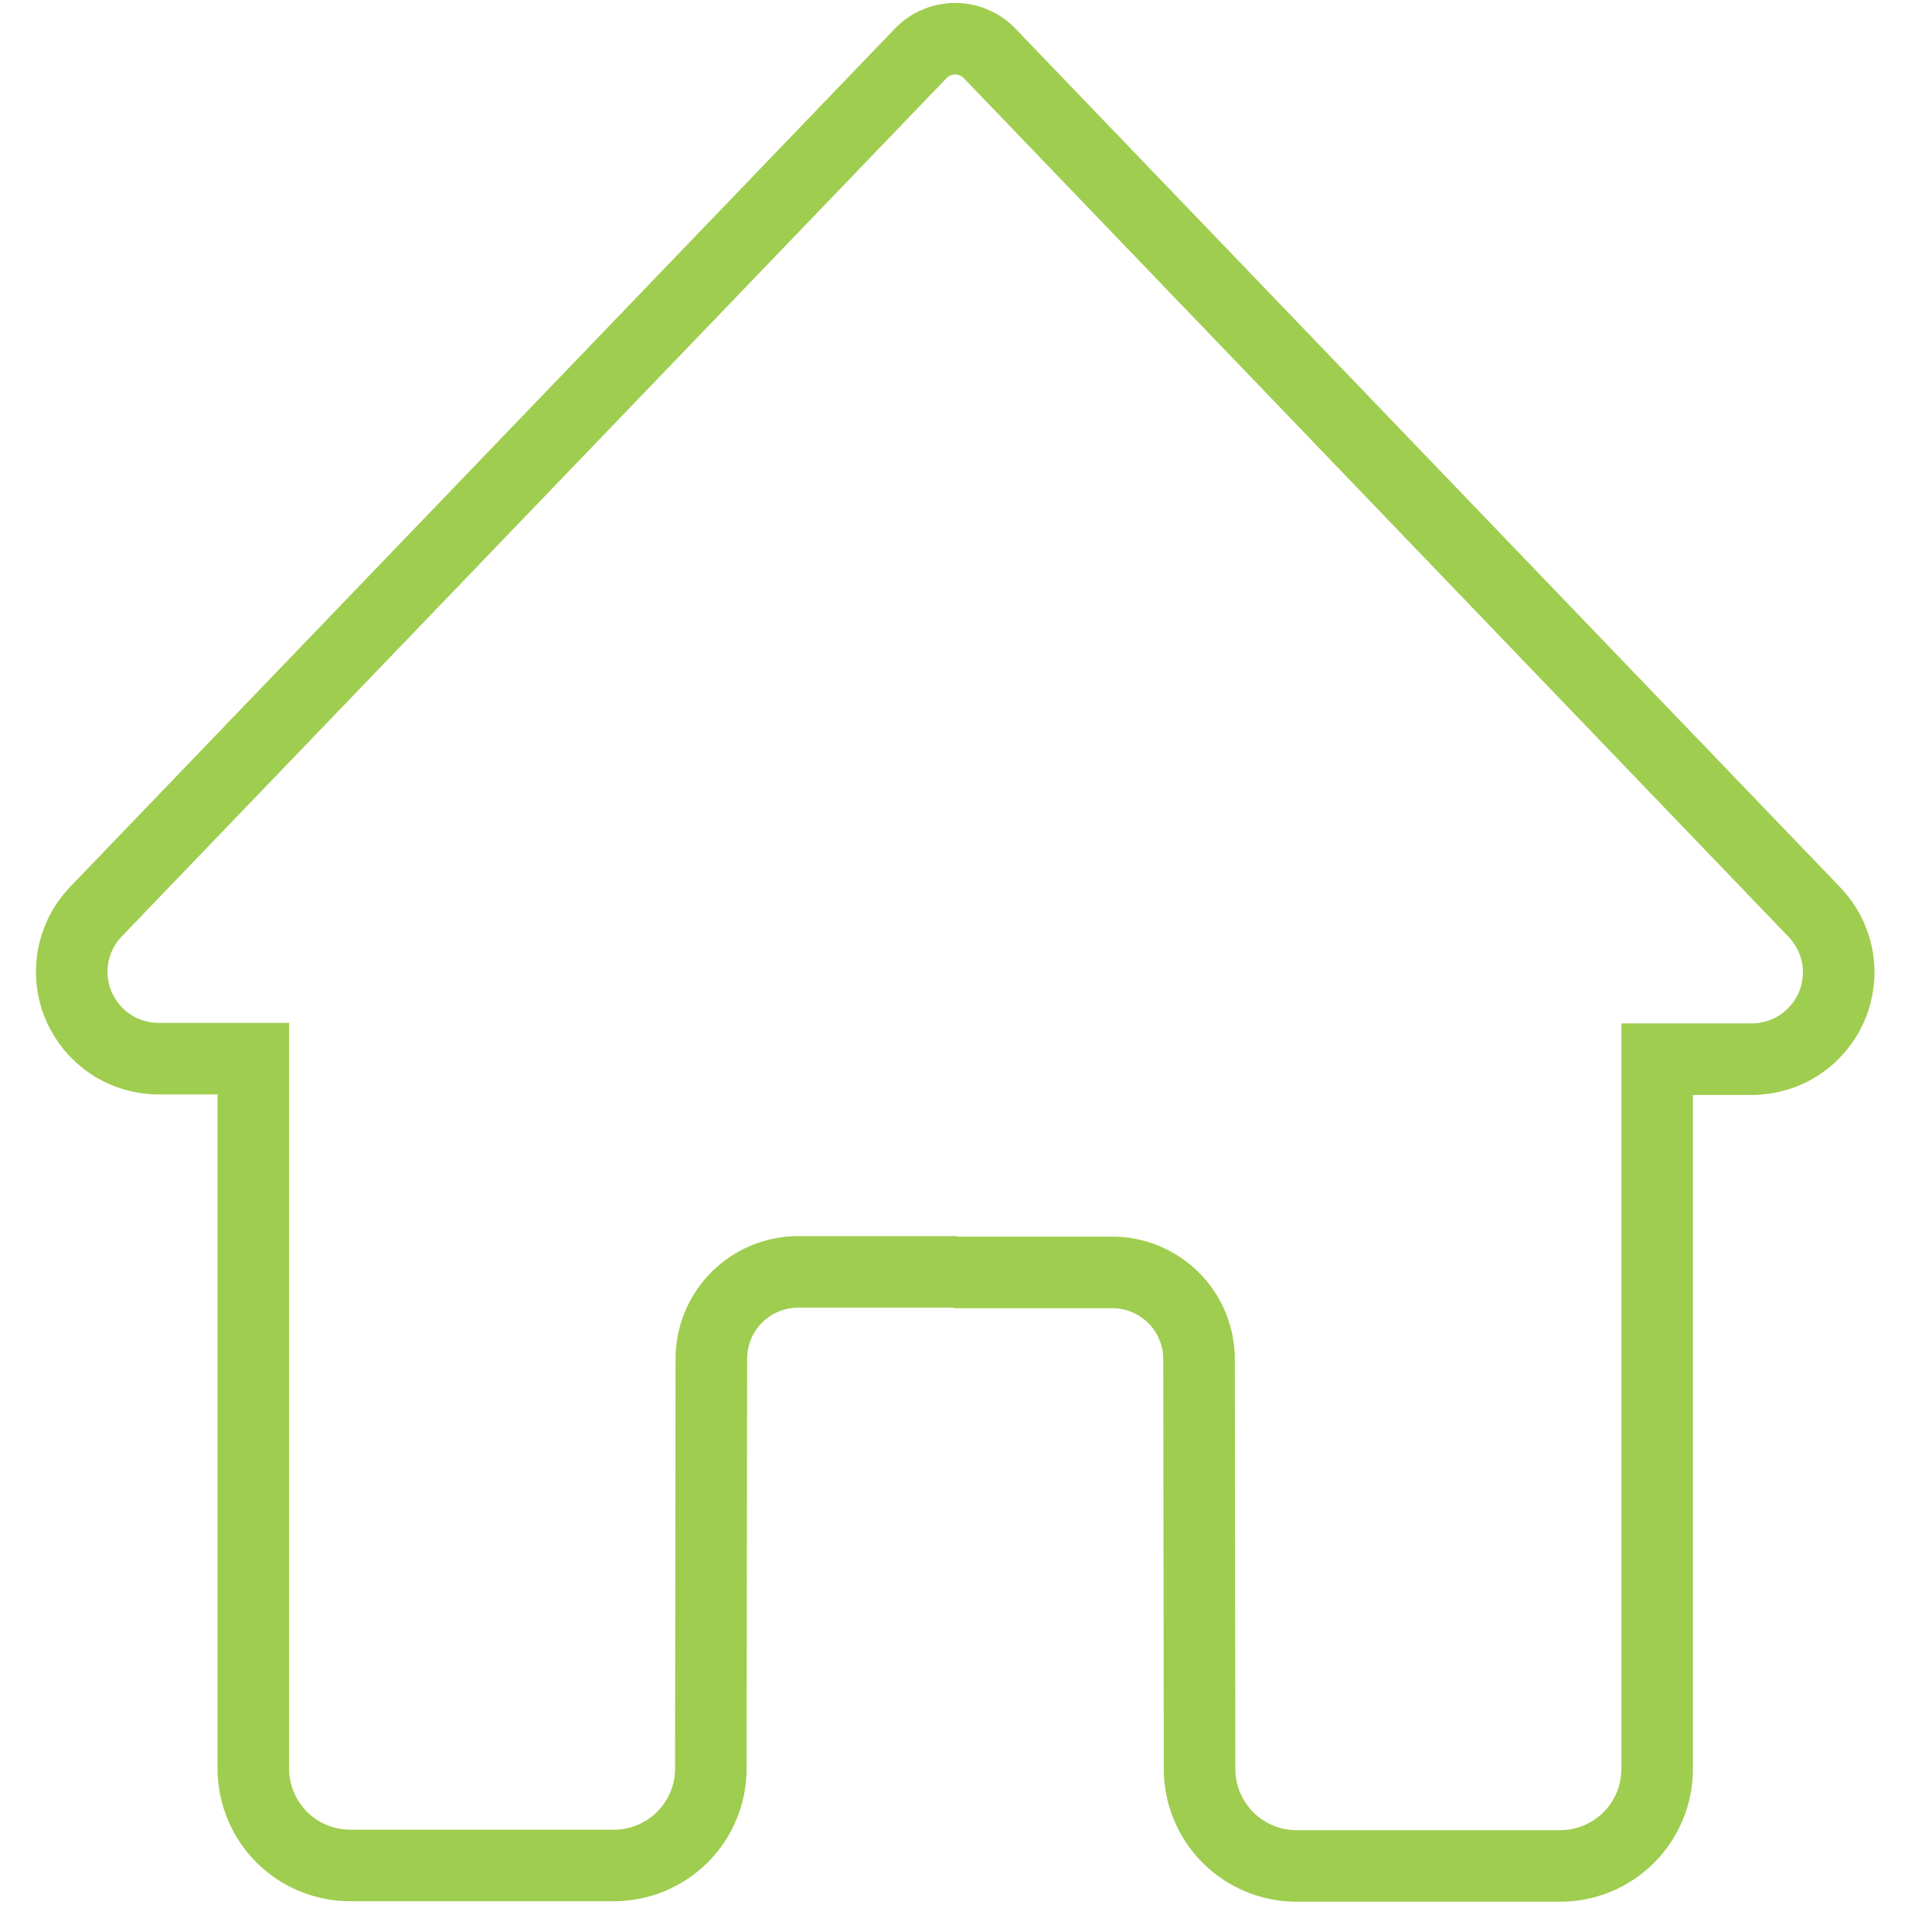 <svg width="27" height="27" viewBox="0 0 27 27" fill="none" xmlns="http://www.w3.org/2000/svg">
<path d="M13.326 17.782H15.543C15.702 17.782 15.86 17.813 16.007 17.874C16.154 17.935 16.288 18.024 16.401 18.137C16.514 18.249 16.603 18.383 16.664 18.53C16.725 18.677 16.757 18.835 16.757 18.994L16.764 24.724C16.765 25.083 16.908 25.427 17.162 25.681C17.416 25.934 17.76 26.077 18.119 26.077H21.804C22.163 26.077 22.508 25.934 22.762 25.68C23.016 25.426 23.159 25.081 23.159 24.722V14.802H24.482C24.72 14.802 24.953 14.732 25.151 14.601C25.35 14.469 25.505 14.283 25.599 14.064C25.692 13.845 25.719 13.603 25.676 13.369C25.633 13.135 25.522 12.919 25.357 12.747L13.831 0.747C13.769 0.682 13.694 0.63 13.611 0.595C13.528 0.559 13.439 0.541 13.349 0.541C13.258 0.541 13.169 0.559 13.086 0.595C13.003 0.63 12.928 0.682 12.866 0.747L1.341 12.74C1.176 12.912 1.065 13.128 1.022 13.362C0.98 13.596 1.006 13.838 1.1 14.057C1.193 14.275 1.348 14.462 1.547 14.594C1.745 14.725 1.978 14.795 2.216 14.795H3.54V24.715C3.54 24.893 3.575 25.069 3.643 25.233C3.711 25.398 3.811 25.547 3.936 25.673C4.062 25.799 4.211 25.899 4.376 25.967C4.54 26.035 4.716 26.07 4.894 26.07H8.58C8.939 26.07 9.283 25.927 9.537 25.674C9.791 25.42 9.934 25.076 9.934 24.717L9.941 18.987C9.942 18.665 10.07 18.357 10.297 18.13C10.525 17.903 10.833 17.775 11.155 17.775H13.372" stroke="#9FCD4F" stroke-miterlimit="10"/>
</svg>
